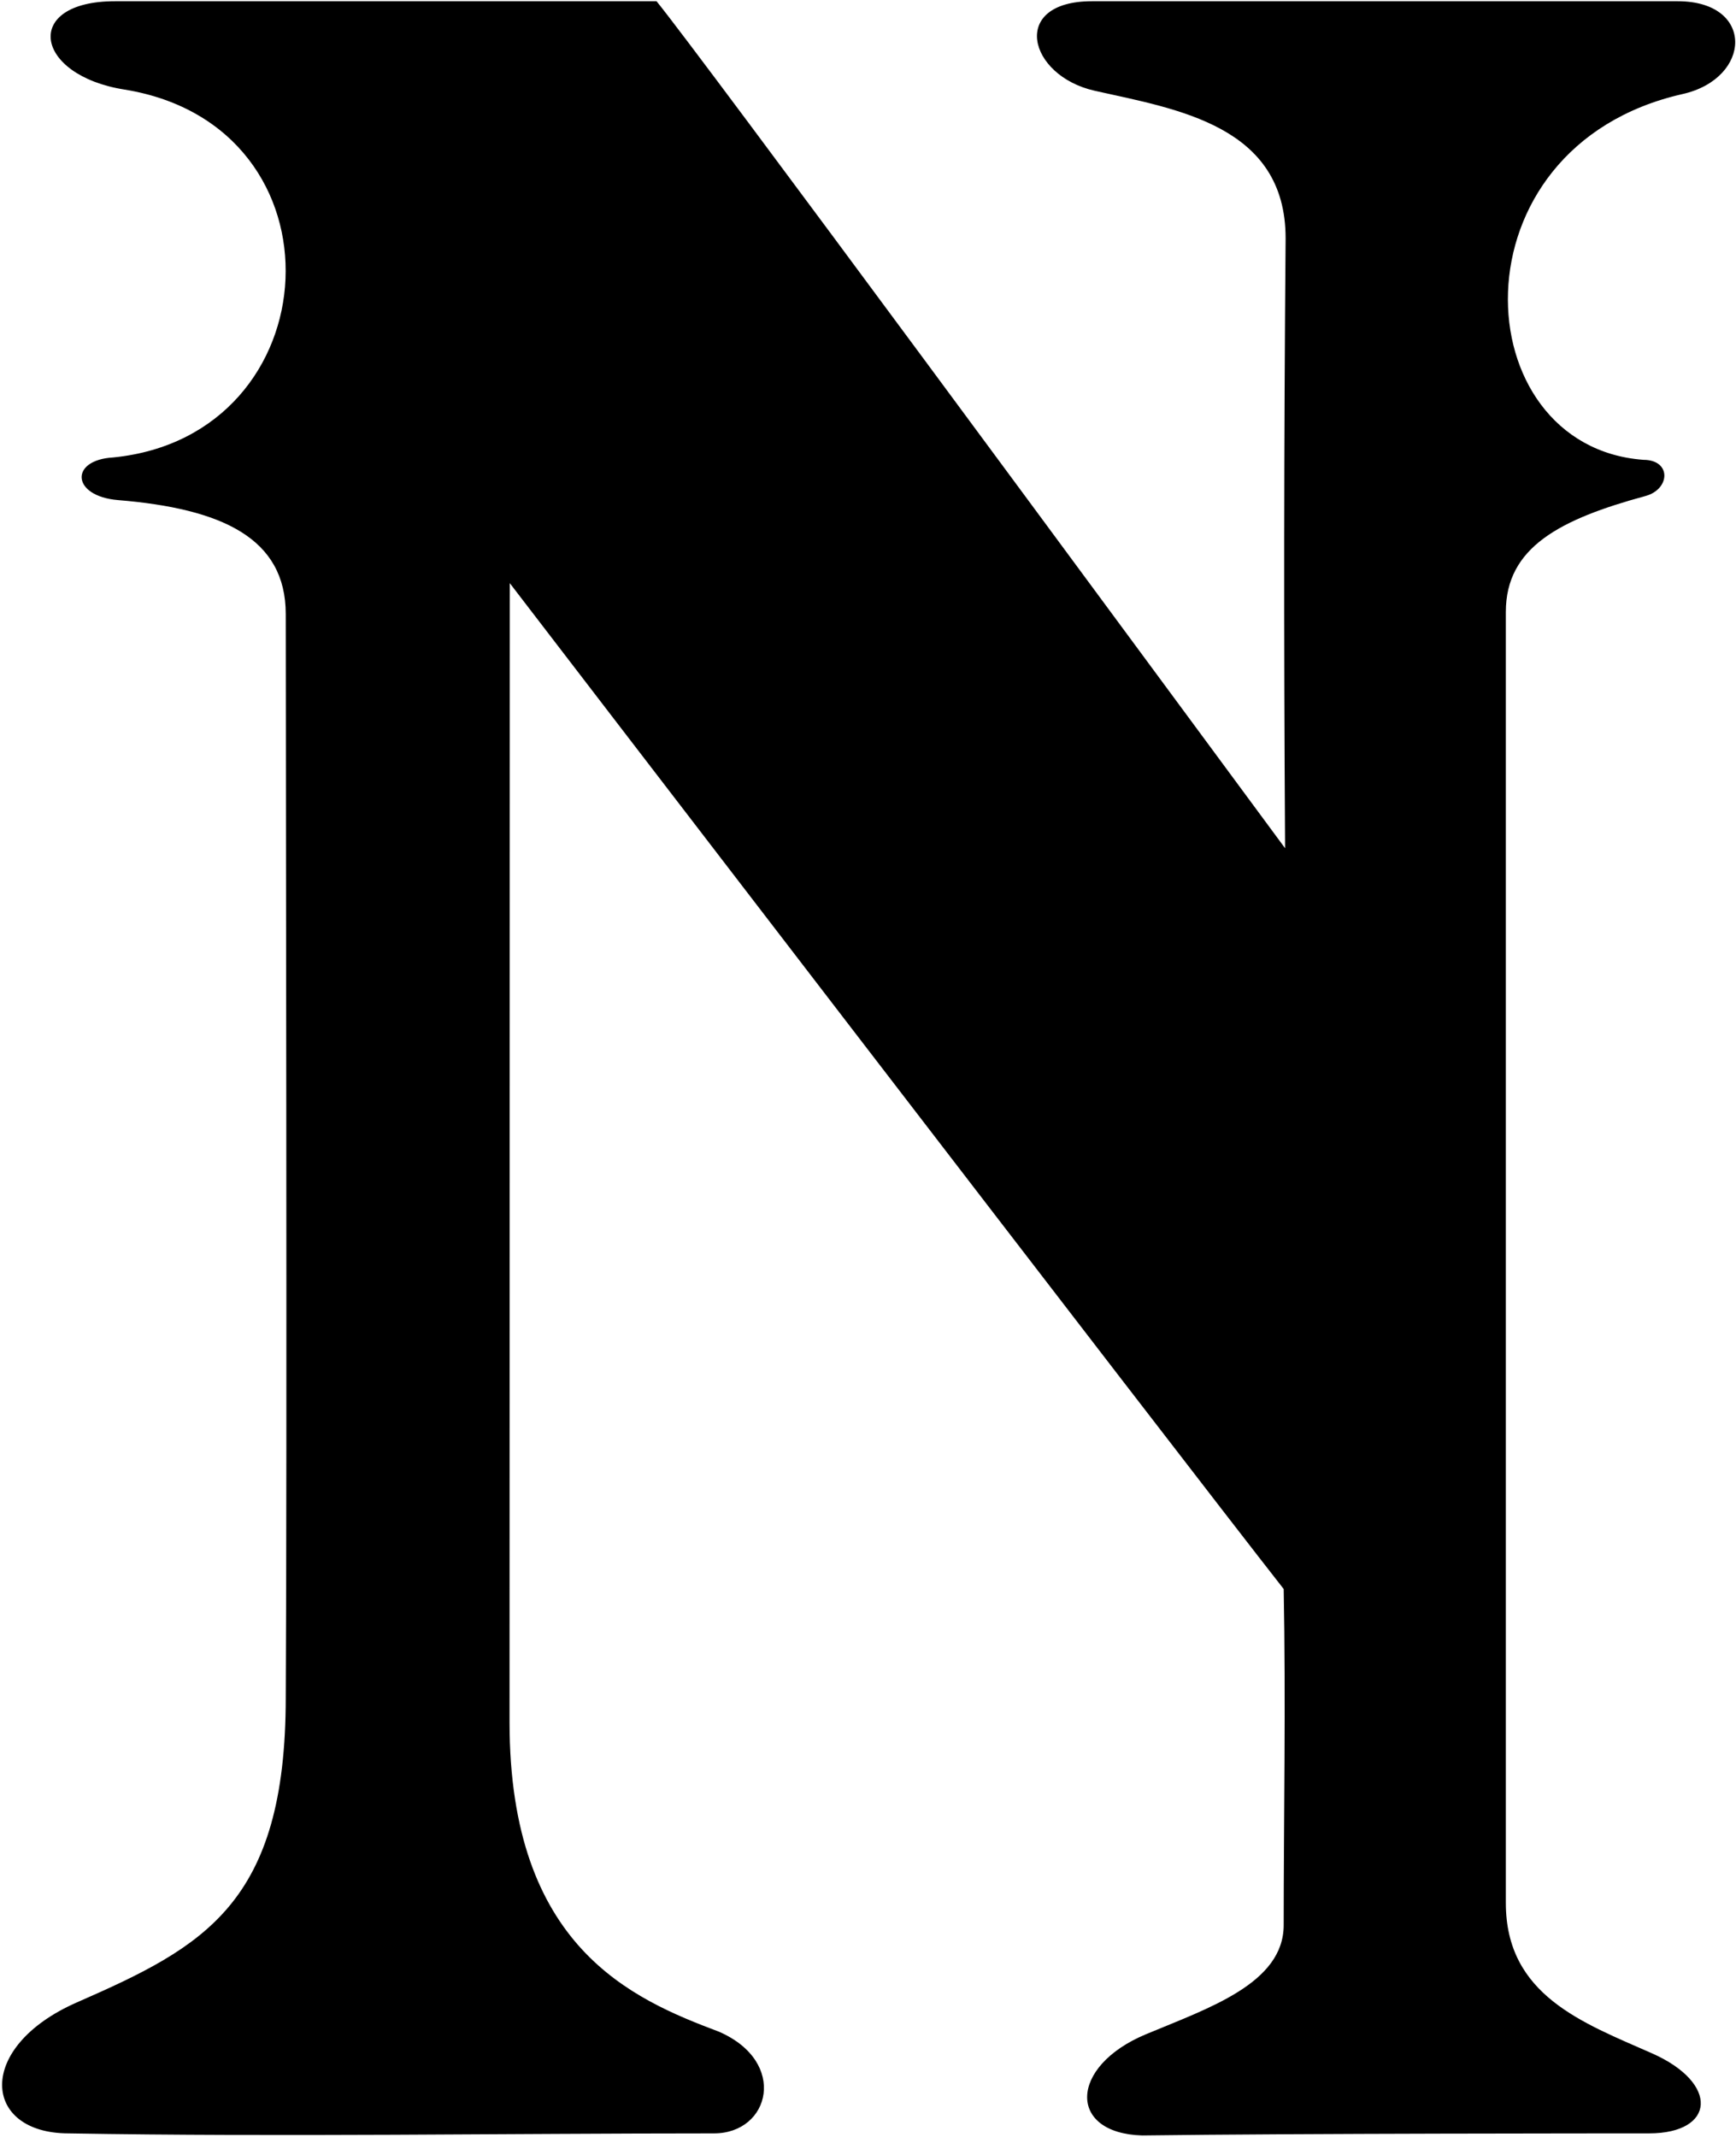 <?xml version="1.0" encoding="UTF-8"?>
<svg xmlns="http://www.w3.org/2000/svg" xmlns:xlink="http://www.w3.org/1999/xlink" width="377pt" height="464pt" viewBox="0 0 377 464" version="1.1">
<g id="surface1">
<path style=" stroke:none;fill-rule:nonzero;fill:rgb(0%,0%,0%);fill-opacity:1;" d="M 365.414 20.418 C 380.477 17.008 381.133 0.266 364.336 0.266 C 327.016 0.266 237.133 0.266 237.133 0.266 C 219.18 0.266 223.211 16.449 237.734 19.707 C 255.684 23.73 279.191 27.266 279.191 51.746 C 278.828 96.266 278.773 136.707 279.078 184.18 C 243.016 135.387 151.812 11.547 142.574 0.266 L 24.973 0.266 C 4.77 0.266 7.332 16.348 27.066 19.453 C 75.973 27.387 72.133 94.586 24.613 99.324 C 15.012 99.867 15.547 107.758 25.633 108.586 C 48.168 110.441 62.055 116.805 62.055 133.348 C 62.055 159.746 62.367 317.969 62.055 368.547 C 62.055 413.34 44.383 422.66 16.727 434.773 C -5.473 444.496 -3.844 463.227 14.895 463.227 C 60.73 464.016 110.293 463.227 155.055 463.227 C 167.25 463.227 171.203 447.703 156.133 441.148 C 137.32 434.059 110.656 422.848 110.656 373.945 L 110.711 126.625 C 110.711 126.625 256.328 316.422 278.773 345.027 C 279.246 369.211 278.773 395.426 278.773 417.988 C 278.773 430.672 262.457 436.02 248.812 441.723 C 232.105 448.711 231.855 463.227 248.059 463.676 C 281.773 463.227 349.934 463.227 358.094 463.227 C 372.512 463.227 373.461 452.336 358.742 445.836 C 343.75 439.215 327.016 433.246 327.016 413.188 C 327.016 391.105 327.016 147.746 327.016 132.867 C 327.016 118.809 338.82 112.738 357.348 107.699 C 362.742 106.23 363.016 99.867 356.91 99.844 C 317.895 96.984 314.641 31.906 365.414 20.418 "/>
</g>
</svg>

